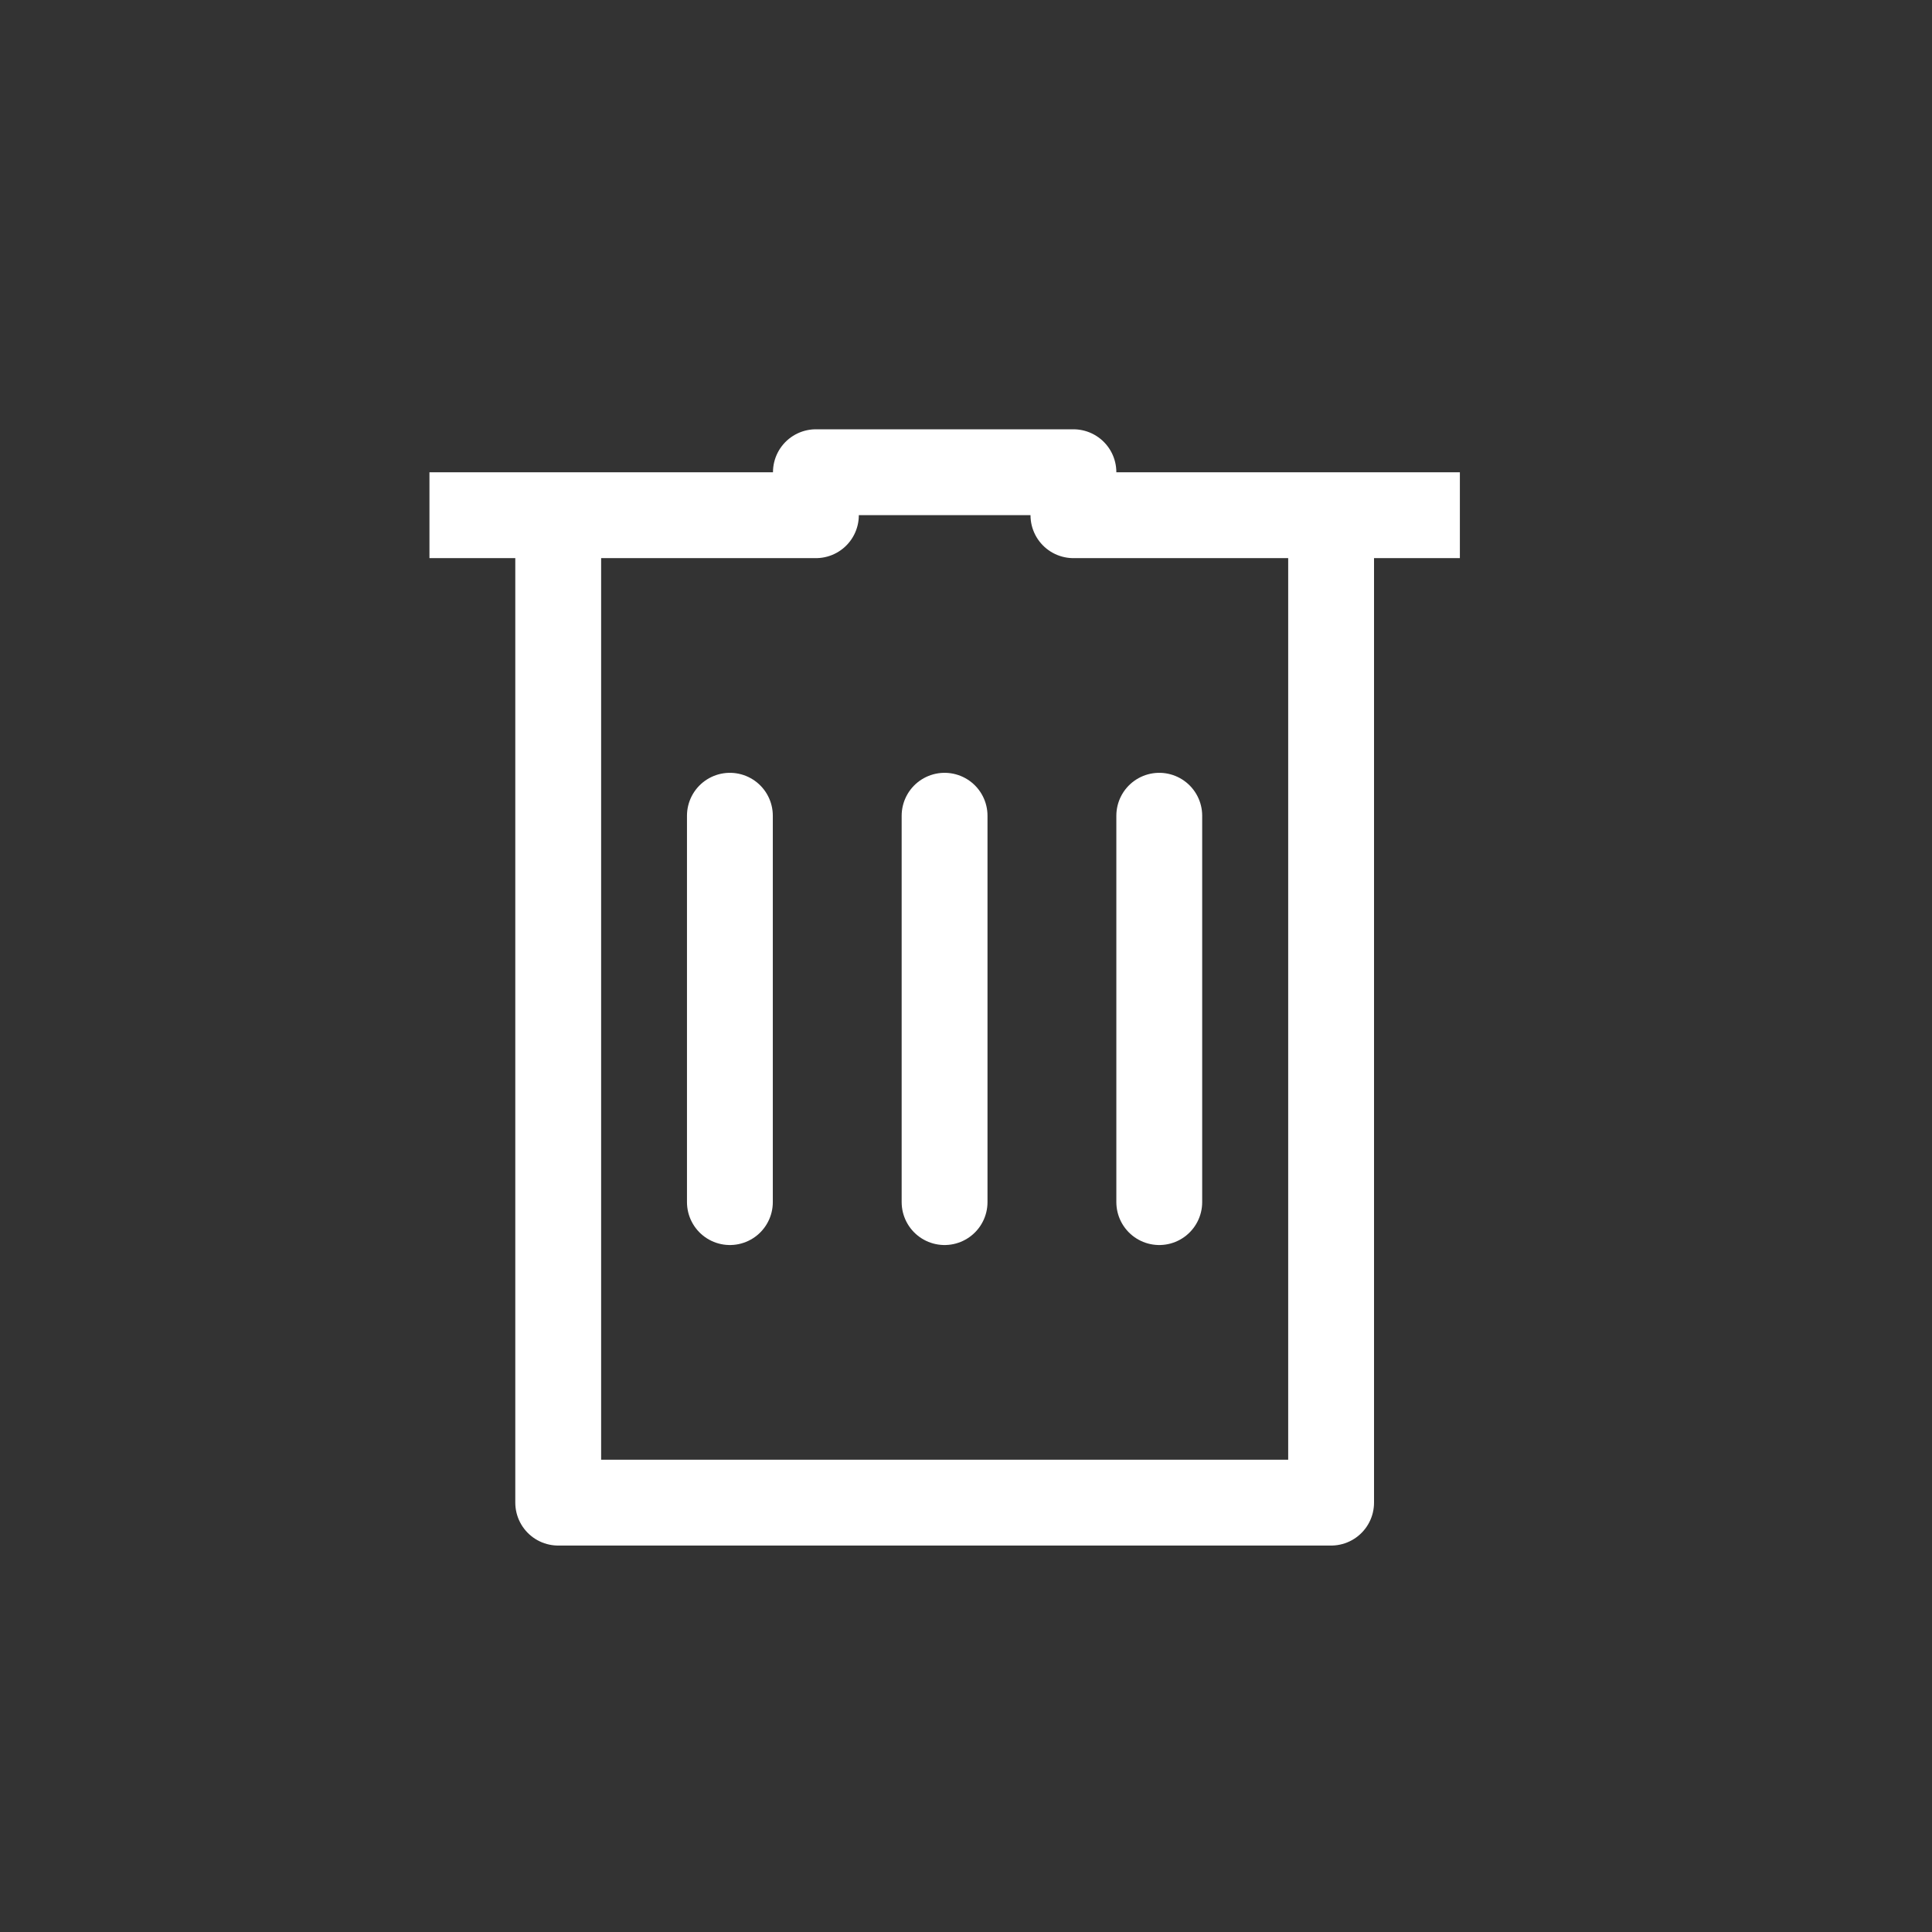 <?xml version="1.0" encoding="UTF-8"?>
<!-- Created with Inkscape (http://www.inkscape.org/) -->
<svg width="45" height="45" version="1.1" viewBox="0 0 11.906 11.906" xml:space="preserve" xmlns="http://www.w3.org/2000/svg"><rect x="0" y="0" width="11.906" height="11.906" fill="#333333" stroke="none"/><g transform="translate(-.132 .132)" fill="none" stroke="#fff" stroke-linecap="square" stroke-linejoin="round" stroke-width=".529"><path d="m3.572 3.175v5.953h4.763v-5.953"/><g stroke-linecap="round"><path d="m4.63 4.895v2.381"/><path d="m5.953 4.895v2.381"/><path d="m7.276 4.895v2.381"/></g><path d="m3.043 3.043h2.117v-0.265h1.587v0.265h2.117"/></g></svg>
